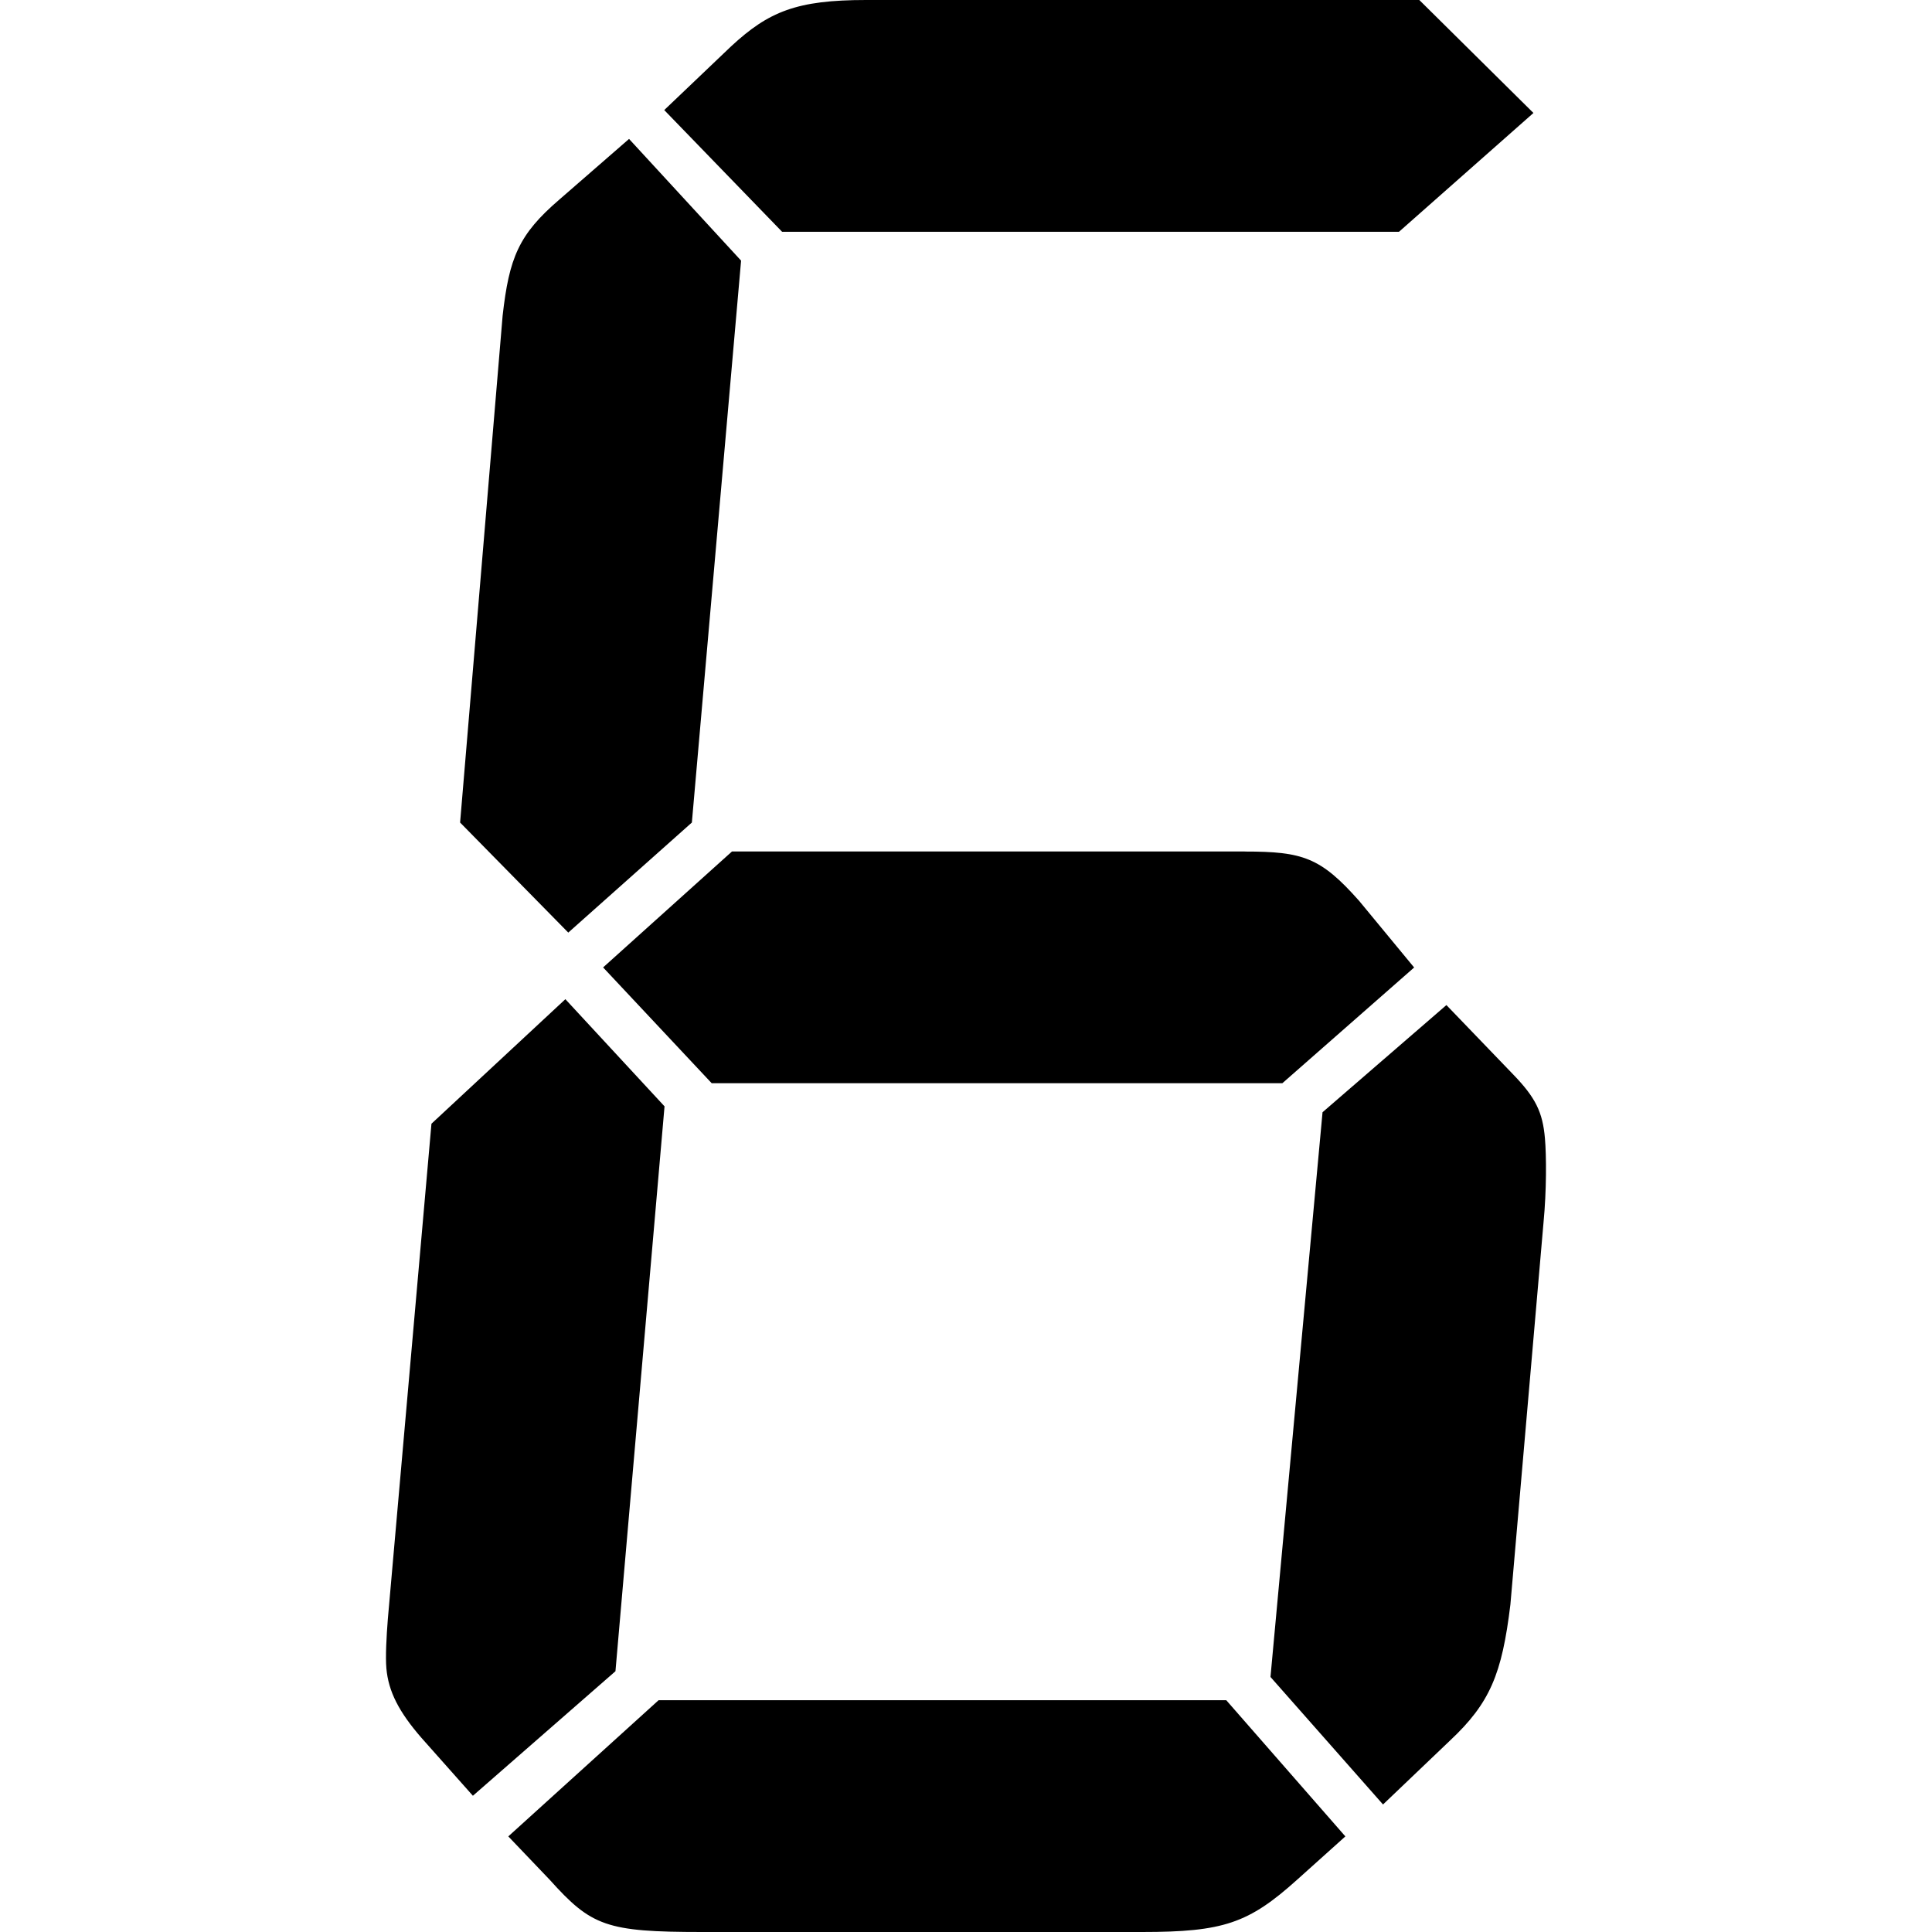 <svg t="1638595995084" class="icon" viewBox="0 0 1024 1024" version="1.1" xmlns="http://www.w3.org/2000/svg" p-id="1958" width="200" height="200"><path d="M326.206 885.784l-75.562 66.006-27.281-30.71c-11.945-13.756-17.494-24.545-18.573-36.837-0.539-6.165 0.039-16.877 0.771-26.125l23.119-262.522 70.977-66.006 52.558 56.797L326.206 885.784zM366.704 435.956l-65.505 58.338-57.336-58.338 22.541-268.648c3.468-30.71 8.516-43.002 29.94-61.421l37.068-32.252 59.379 64.503L366.704 435.956zM649.956 901.159l63.116 72.171-25.624 23.004c-25.624 23.042-39.033 27.666-82.036 27.666L372.06 1024c-50.67 0-58.608-3.083-80.687-27.666l-21.963-23.004 79.647-72.171L649.956 901.159zM659.743 451.331c30.71 0 40.151 3.044 60.612 26.125l29.169 35.334L679.664 574.134 377.223 574.134l-57.567-61.382 68.318-61.459L659.743 451.292zM414.522 122.841 352.061 58.338l35.411-33.754C407.394 6.127 422.19 0 459.027 0l293.232 0 60.496 59.879-71.247 62.962L414.522 122.841zM700.973 589.508l65.659-56.797 35.45 36.837c11.829 12.253 15.567 19.96 16.762 33.754 0.809 9.209 0.886 27.666-0.732 44.505l-17.571 202.642c-4.47 36.876-10.789 52.211-32.098 72.171l-35.411 33.793-59.648-67.586L700.973 589.508z" p-id="1959"></path></svg>
